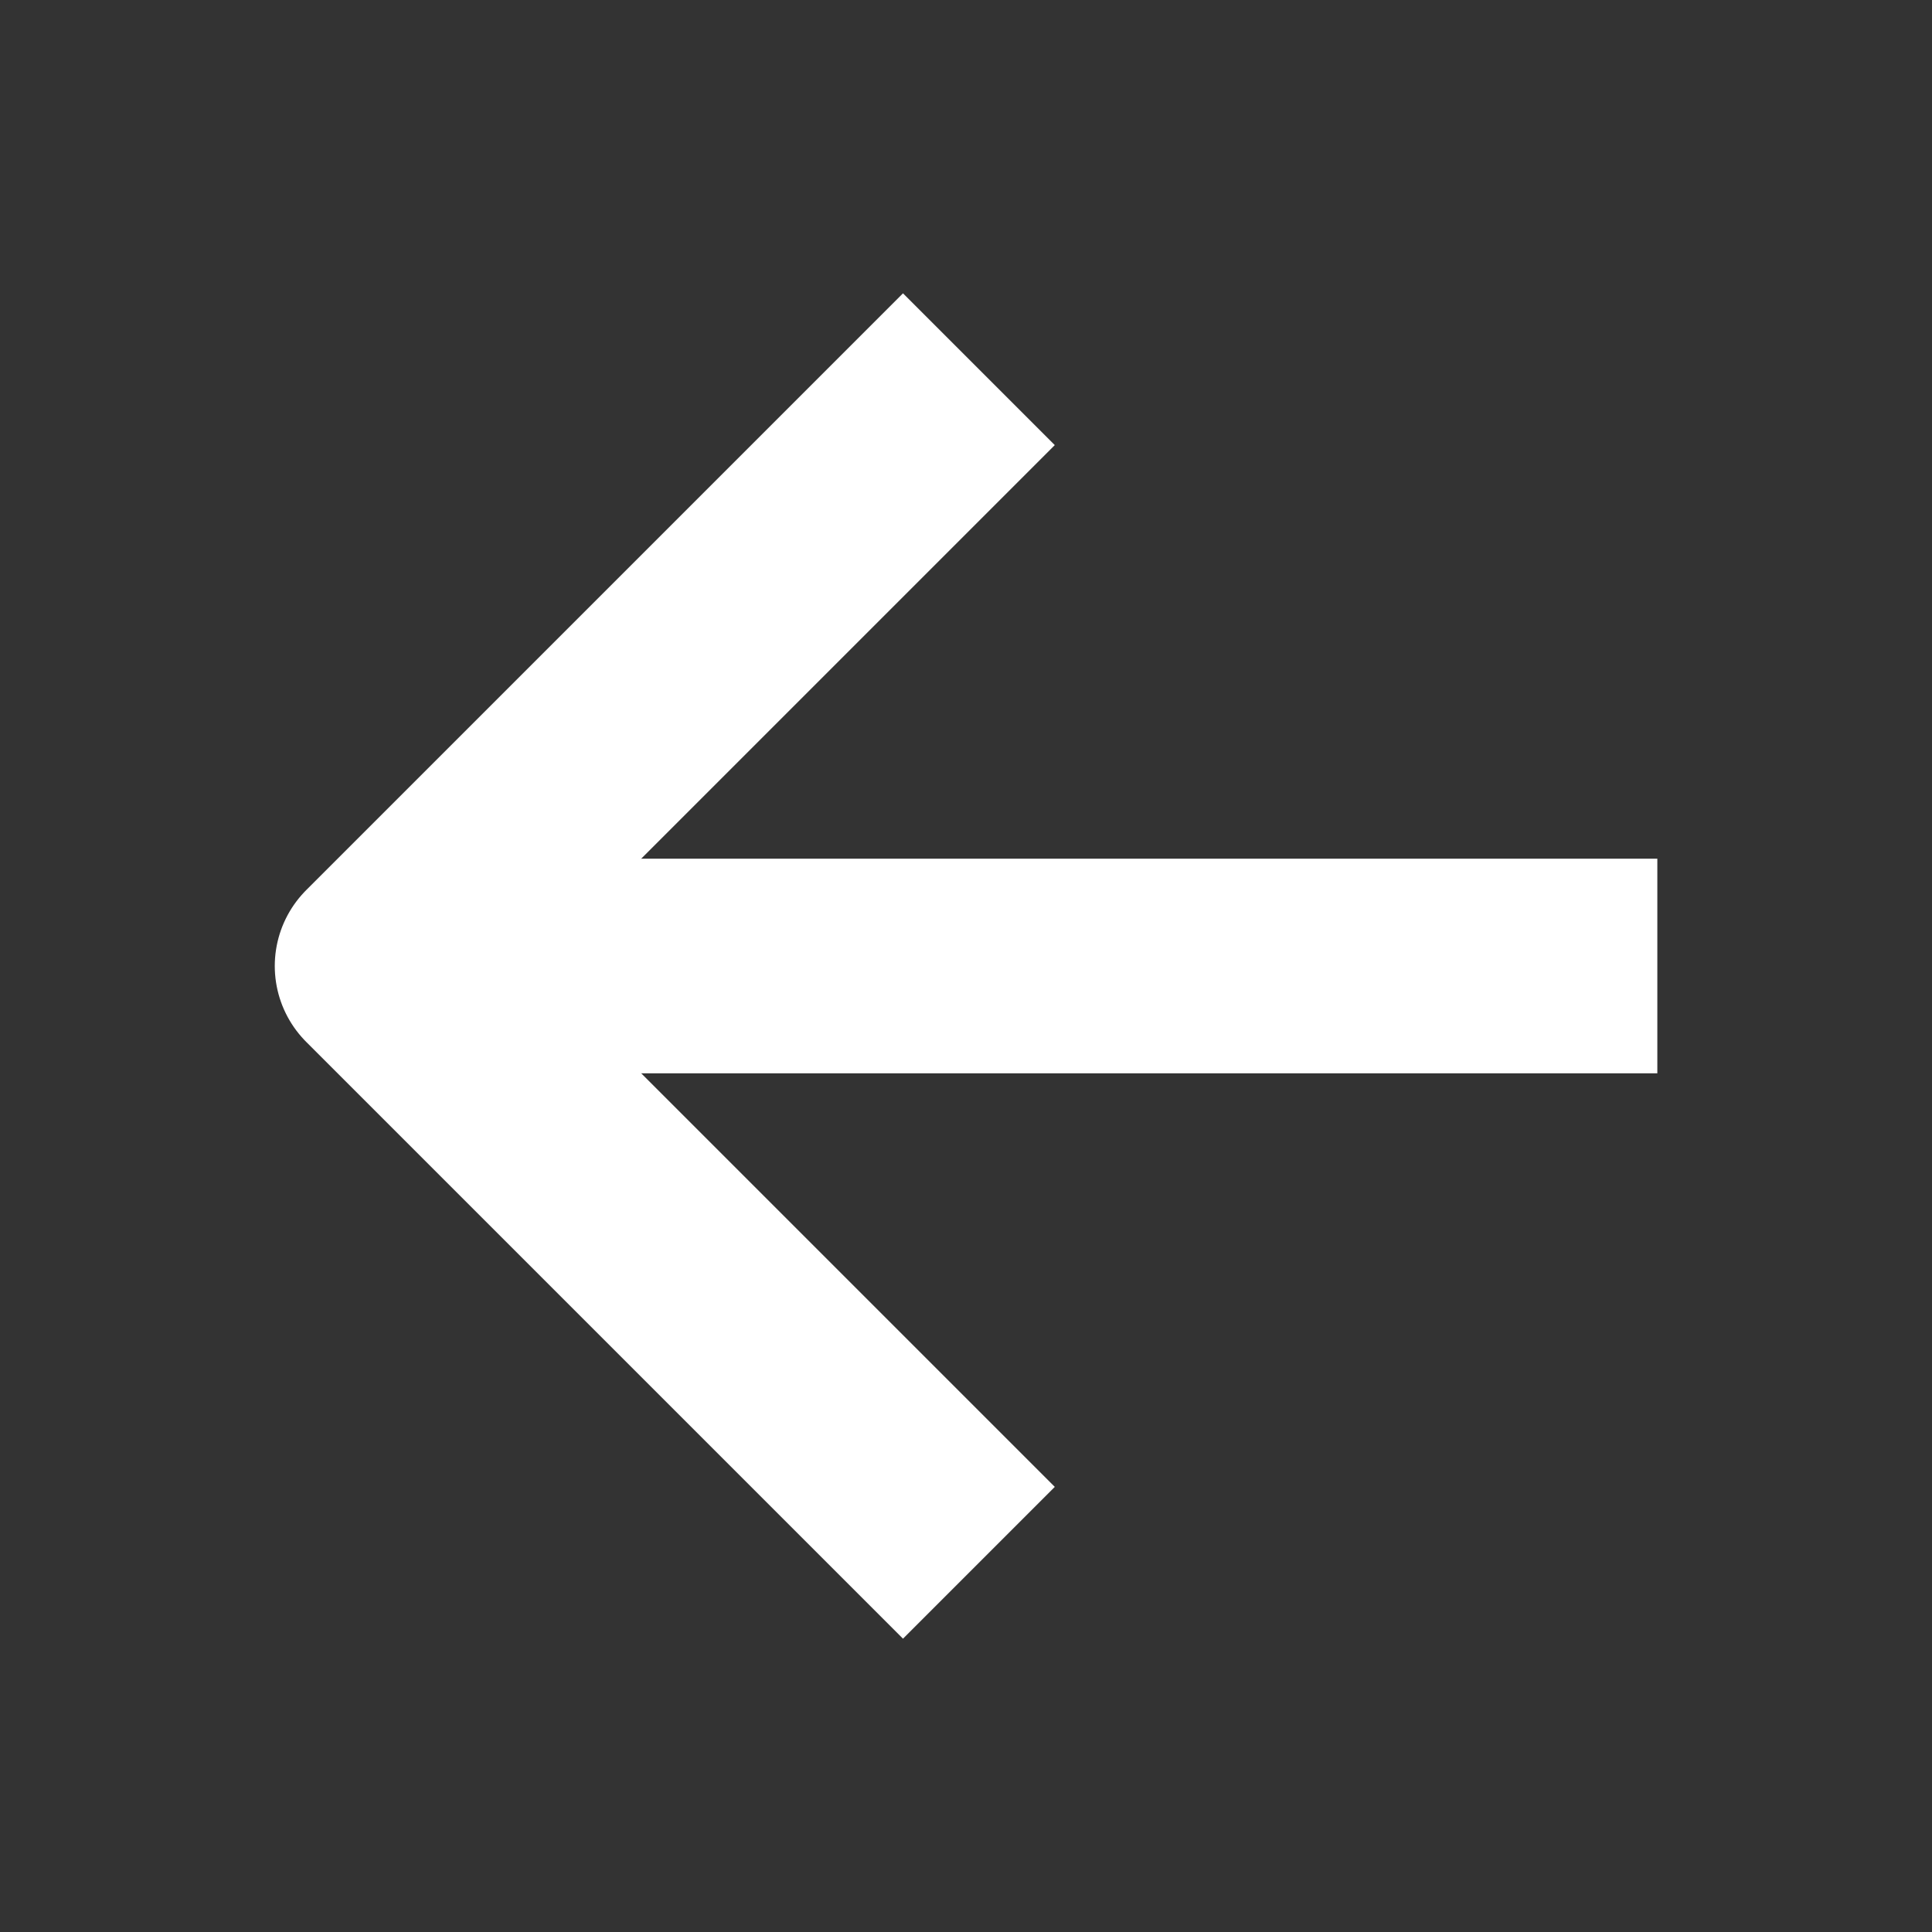 <svg width="18" height="18" viewBox="0 0 18 18" fill="none" xmlns="http://www.w3.org/2000/svg">
<rect x="0" y="0" width="18" height="18" fill="#333333" stroke="none"/>
<g id="arrow-down-right 2">
<path id="Vector" d="M14.441 9L4.736 9" stroke="white" stroke-width="2" stroke-linecap="square" stroke-linejoin="round"/>
<path id="Vector_2" d="M8.413 13.853L3.56 9L8.413 4.147" stroke="white" stroke-width="2" stroke-linecap="square" stroke-linejoin="round"/>
</g>
</svg>
